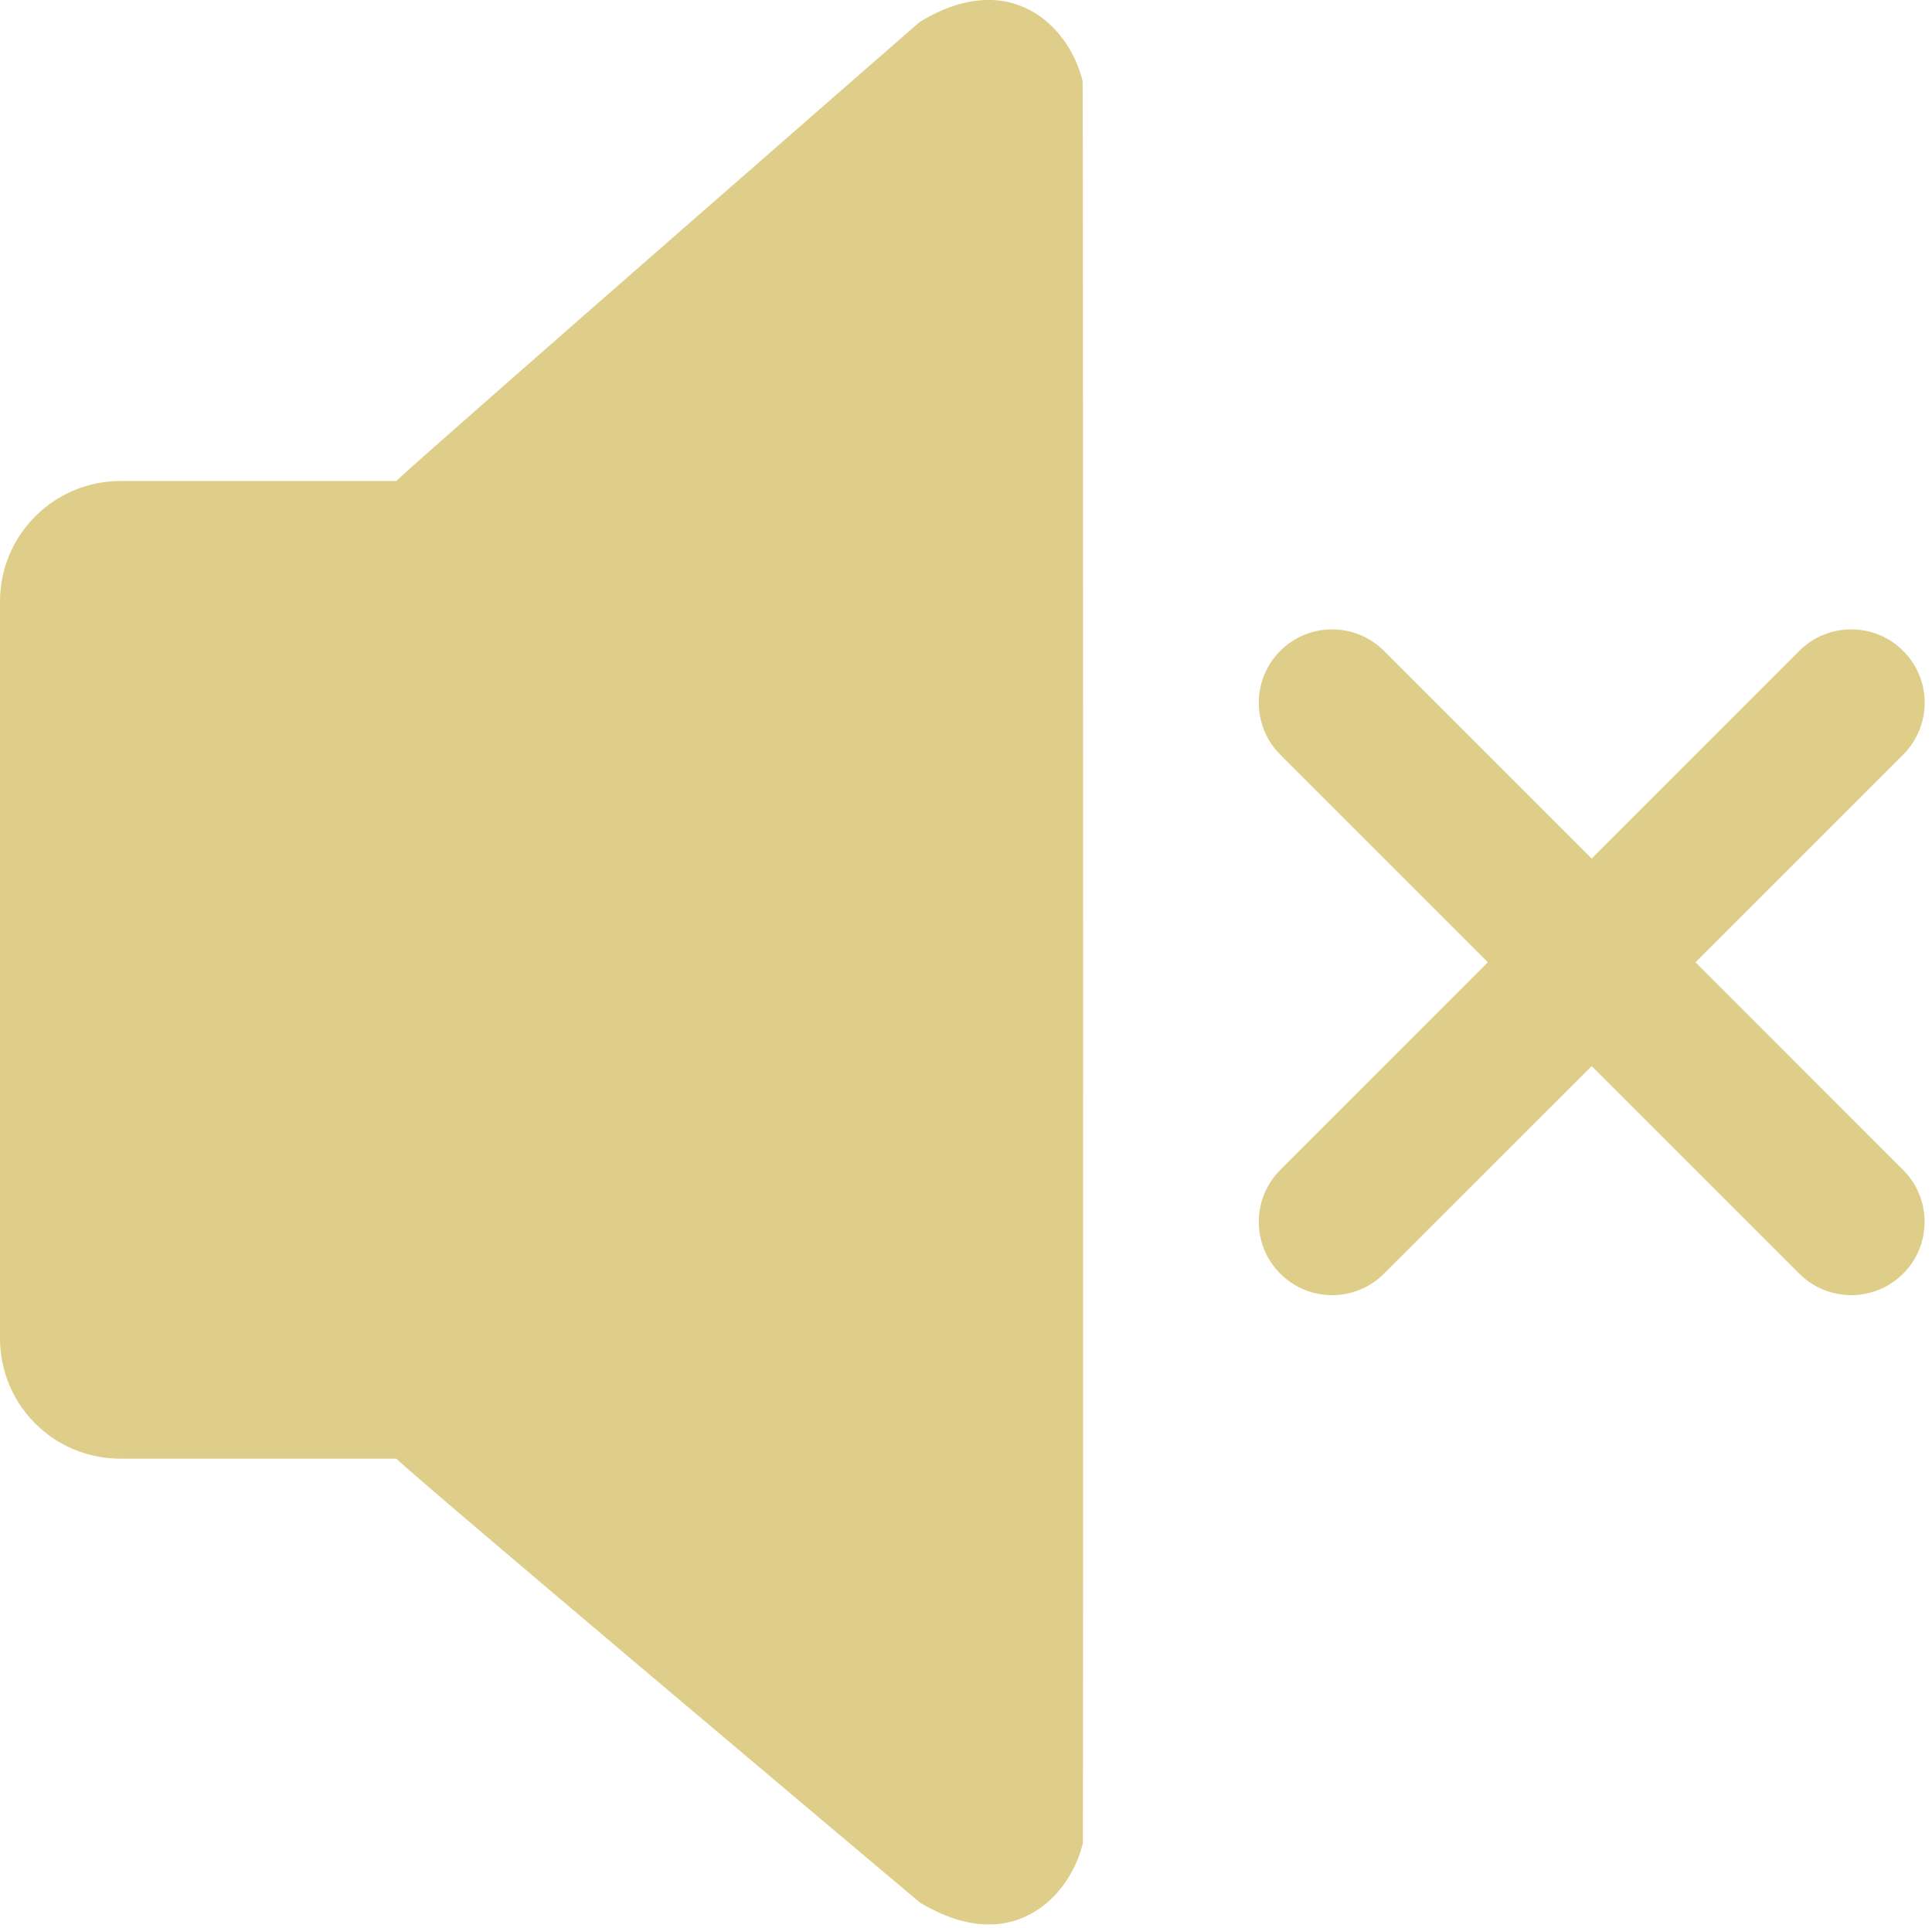 <?xml version="1.0" encoding="UTF-8" standalone="no"?>
<!-- Generator: Adobe Illustrator 16.0.4, SVG Export Plug-In . SVG Version: 6.00 Build 0)  -->

<svg
   xmlns:dc="http://purl.org/dc/elements/1.1/"
   xmlns:cc="http://creativecommons.org/ns#"
   xmlns:rdf="http://www.w3.org/1999/02/22-rdf-syntax-ns#"
   xmlns:svg="http://www.w3.org/2000/svg"
   xmlns="http://www.w3.org/2000/svg"
   xmlns:sodipodi="http://sodipodi.sourceforge.net/DTD/sodipodi-0.dtd"
   xmlns:inkscape="http://www.inkscape.org/namespaces/inkscape"
   version="1.1"
   id="Capa_1"
   x="0px"
   y="0px"
   width="16.061px"
   height="16.027px"
   viewBox="0 0 16.061 16.027"
   enable-background="new 0 0 16.061 16.027"
   xml:space="preserve"
   inkscape:version="0.48.4 r9939"
   sodipodi:docname="mute.svg"><defs
     id="defs3010" /><sodipodi:namedview
     pagecolor="#ffffff"
     bordercolor="#666666"
     borderopacity="1"
     objecttolerance="10"
     gridtolerance="10"
     guidetolerance="10"
     inkscape:pageopacity="0"
     inkscape:pageshadow="2"
     inkscape:window-width="747"
     inkscape:window-height="480"
     id="namedview3008"
     showgrid="false"
     inkscape:zoom="14.725151"
     inkscape:cx="8.0305004"
     inkscape:cy="8.0135002"
     inkscape:window-x="0"
     inkscape:window-y="0"
     inkscape:window-maximized="0"
     inkscape:current-layer="Capa_1" /><g
     id="g3002"
     style="fill:#dfce89;fill-opacity:1"><path
       d="M8.292,0.003C8.11-0.014,7.897,0.03,7.646,0.182c0,0-4.17,3.638-4.352,3.817H1C0.448,4,0,4.448,0,5v6.127   c0,0.554,0.448,1,1,1h2.295c0.182,0.181,4.352,3.69,4.352,3.69c0.251,0.151,0.464,0.196,0.646,0.179   c0.37-0.035,0.63-0.345,0.709-0.672C9.005,15.292,9.005,0.708,9,0.676C8.922,0.348,8.661,0.038,8.292,0.003z"
       id="path3004"
       style="fill:#dfce89;fill-opacity:1" /><path
       d="M14.095,8l1.726-1.726c0.239-0.238,0.239-0.625,0-0.863c-0.238-0.238-0.625-0.238-0.863,0l-1.726,1.727l-1.727-1.727   c-0.237-0.238-0.625-0.238-0.862,0c-0.238,0.238-0.238,0.625,0,0.863L12.369,8l-1.726,1.727c-0.238,0.237-0.238,0.625,0,0.862   c0.237,0.238,0.625,0.238,0.862,0l1.727-1.726l1.726,1.726c0.238,0.238,0.625,0.238,0.863,0c0.238-0.237,0.238-0.625,0-0.862   L14.095,8z"
       id="path3006"
       style="fill:#dfce89;fill-opacity:1" /></g></svg>